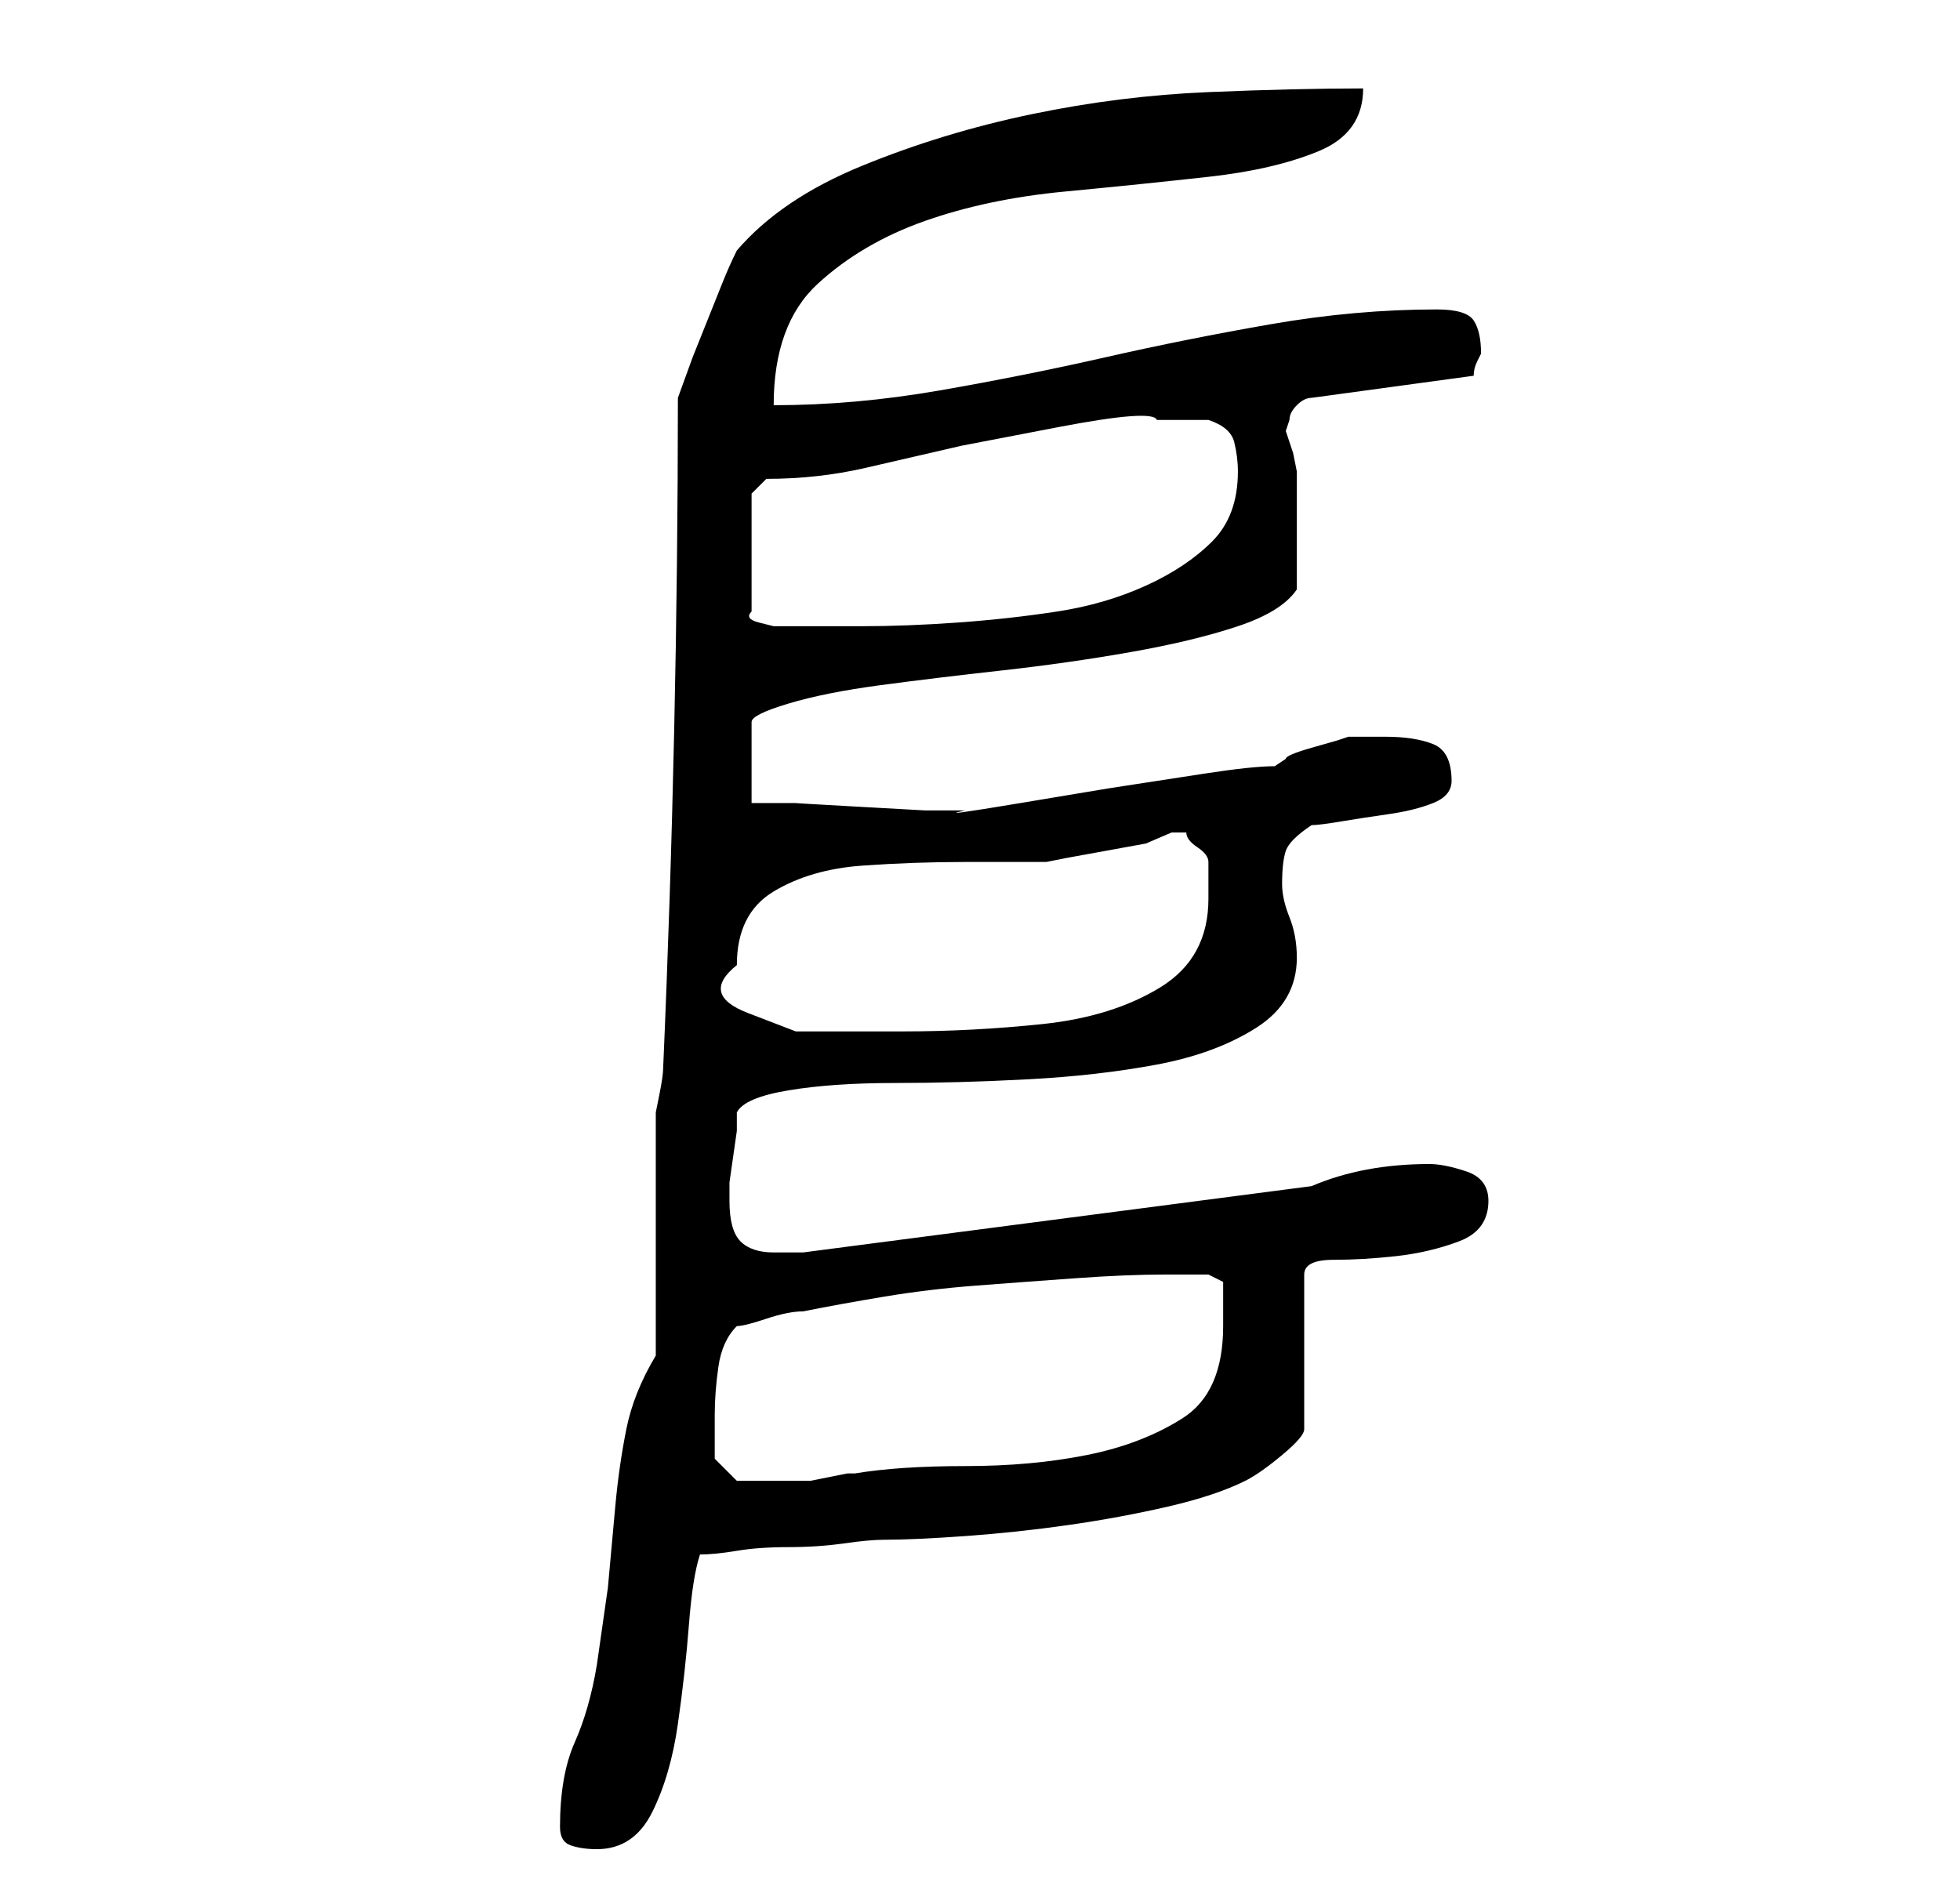 <?xml version="1.0" standalone="no"?>
<!DOCTYPE svg PUBLIC "-//W3C//DTD SVG 1.1//EN" "http://www.w3.org/Graphics/SVG/1.1/DTD/svg11.dtd" >
<svg xmlns="http://www.w3.org/2000/svg" xmlns:xlink="http://www.w3.org/1999/xlink" version="1.1" viewBox="-10 0 266 256">
   <path fill="currentColor"
d="M66 248q0 2 1.5 2.5t3.5 0.5q5 0 7.5 -5t3.5 -12t1.5 -13.5t1.5 -9.5q2 0 5 -0.5t7 -0.5t7.5 -0.5t5.5 -0.5q4 0 11 -0.5t14 -1.5t13.5 -2.5t10.5 -3.5q2 -1 5 -3.5t3 -3.5v-21q0 -2 4 -2t8.5 -0.5t8.5 -2t4 -5.5q0 -3 -3 -4t-5 -1q-9 0 -16 3l-69 9h-4q-3 0 -4.5 -1.5
t-1.5 -5.5v-2.5t0.5 -3.5t0.5 -3.5v-2.5q1 -2 7 -3t14.5 -1t18 -0.5t17.5 -2t13.5 -5t5.5 -9.5q0 -3 -1 -5.5t-1 -4.5q0 -3 0.5 -4.5t3.5 -3.5q1 0 4 -0.5t6.5 -1t6 -1.5t2.5 -3q0 -4 -2.5 -5t-6.5 -1h-2.5h-2.5l-1.5 0.5t-3.5 1t-3.5 1.5l-1.5 1q-3 0 -9.5 1l-13 2t-12 2
t-7.5 1h-5.5t-9 -0.5t-8.5 -0.5h-6v-11q0 -1 5 -2.5t12.5 -2.5t16.5 -2t17.5 -2.5t14.5 -3.5t8 -5v-7v-8v-1t-0.5 -2.5l-1 -3t0.5 -1.5q0 -1 1 -2t2 -1l22 -3q0 -1 0.5 -2l0.5 -1q0 -3 -1 -4.5t-5 -1.5q-11 0 -22.5 2t-22.5 4.5t-22.5 4.5t-22.5 2q0 -11 6 -16.5t14.5 -8.5
t19 -4t19.5 -2t15 -3.5t6 -8.5q-9 0 -21 0.5t-24 3t-23 7t-17 11.5q-1 2 -2 4.5l-2 5l-2 5t-2 5.5q0 22 -0.5 45t-1.5 46q0 1 -0.5 3.5l-0.5 2.5v33q-3 5 -4 10t-1.5 10.5l-1 11t-1.5 10.5q-1 6 -3 10.5t-2 11.5zM87 198v-3v-3q0 -3 0.5 -6.5t2.5 -5.5q1 0 4 -1t5 -1
q5 -1 11 -2t12.5 -1.5t13.5 -1t12 -0.5h4h2l2 1v3v3q0 9 -5.5 12.5t-13 5t-16.5 1.5t-15 1h-1t-2.5 0.5t-2.5 0.5h-1h-5h-4t-3 -3zM90 131q0 -7 5 -10t12 -3.5t14 -0.5h11l2.5 -0.5t5.5 -1t5.5 -1t3.5 -1.5h1h1q0 1 1.5 2t1.5 2v2.5v2.5q0 8 -6.5 12t-16 5t-19 1h-14.5
t-6.5 -2.5t-1.5 -6.5zM92 67l2 -2q7 0 13.5 -1.5l13 -3t13 -2.5t13.5 -1h7q3 1 3.5 3t0.5 4q0 6 -3.5 9.5t-9 6t-12 3.5t-13.5 1.5t-13 0.5h-9h-1h-2t-2 -0.5t-1 -1.5v-16z" />
</svg>
